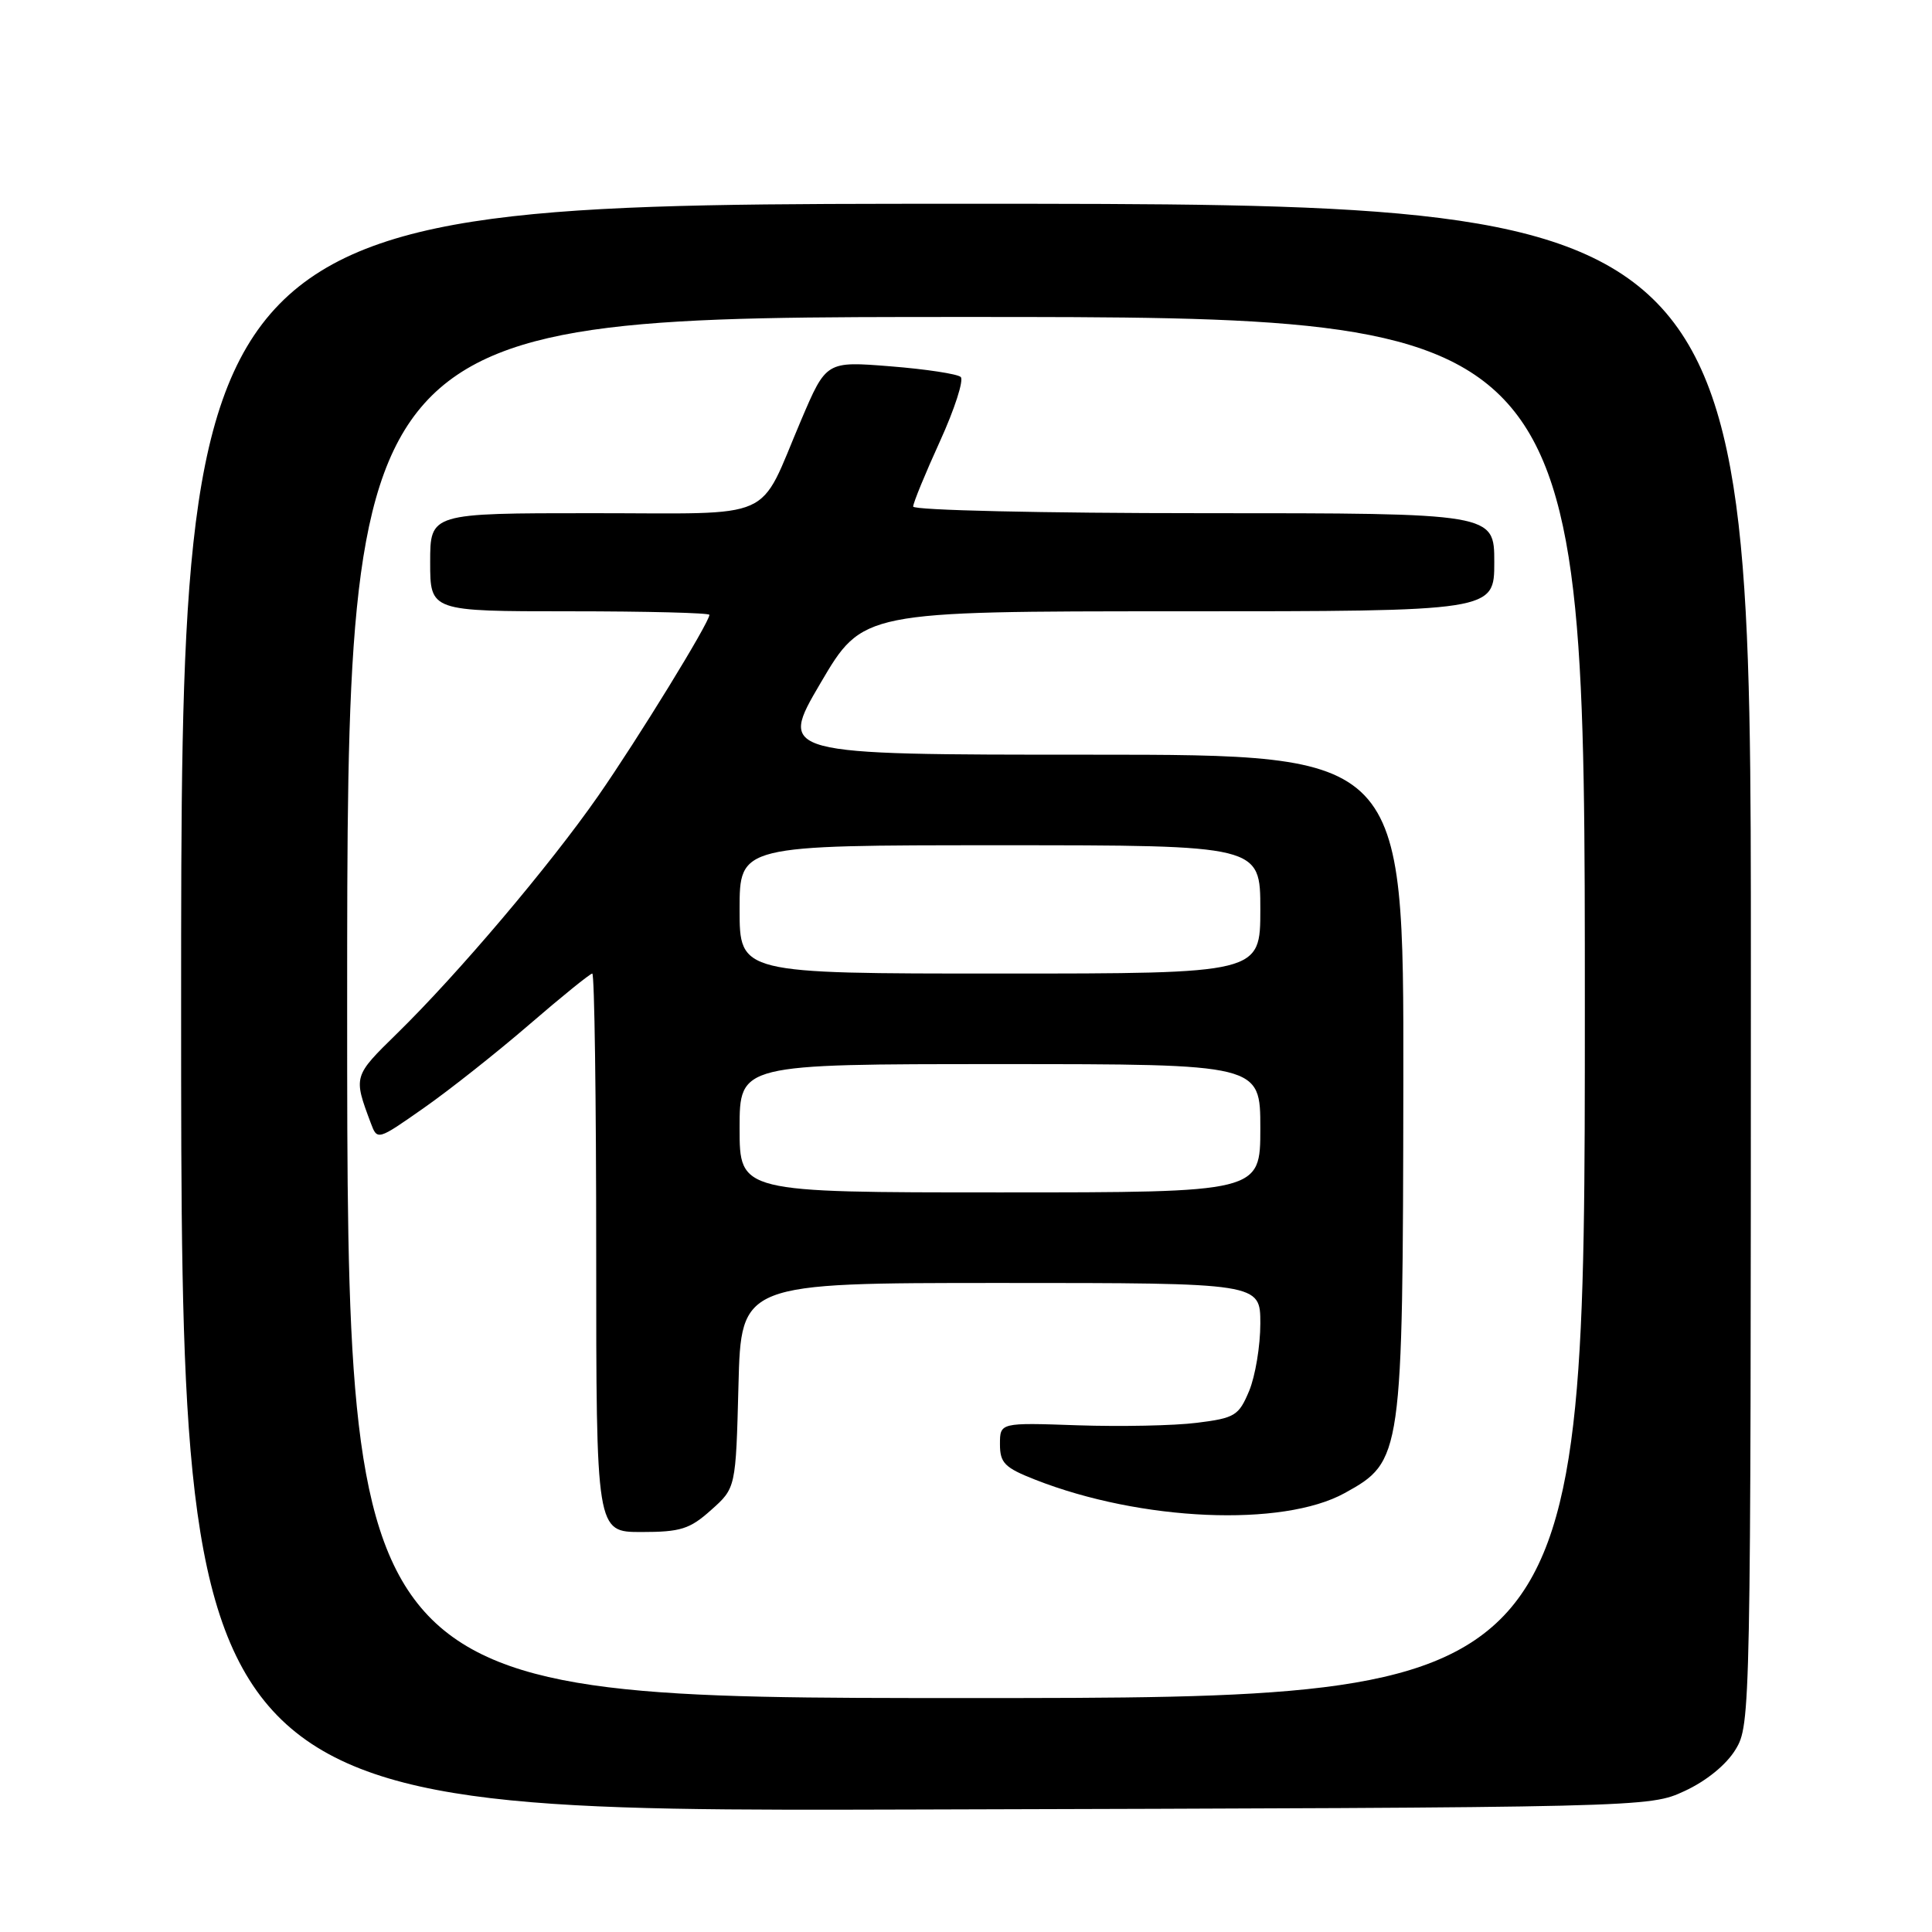<?xml version="1.0" encoding="UTF-8" standalone="no"?>
<!DOCTYPE svg PUBLIC "-//W3C//DTD SVG 1.1//EN" "http://www.w3.org/Graphics/SVG/1.1/DTD/svg11.dtd" >
<svg xmlns="http://www.w3.org/2000/svg" xmlns:xlink="http://www.w3.org/1999/xlink" version="1.1" viewBox="0 0 256 256">
 <g >
 <path fill="currentColor"
d=" M 223.22 237.32 C 226.10 235.99 228.74 233.84 229.97 231.82 C 231.96 228.55 231.99 227.12 232.00 127.75 C 232.00 27.00 232.00 27.00 128.00 27.00 C 24.00 27.00 24.00 27.00 24.00 133.52 C 24.00 240.05 24.00 240.05 121.25 239.77 C 218.50 239.50 218.50 239.50 223.22 237.32 Z  M 46.00 133.50 C 46.00 42.00 46.00 42.00 128.00 42.00 C 210.00 42.00 210.00 42.00 210.00 133.50 C 210.00 225.00 210.00 225.00 128.00 225.00 C 46.00 225.00 46.00 225.00 46.00 133.50 Z  M 94.23 200.08 C 97.50 197.17 97.50 197.17 97.85 183.58 C 98.20 170.00 98.20 170.00 132.60 170.00 C 167.00 170.00 167.00 170.00 167.00 175.38 C 167.00 178.34 166.33 182.35 165.52 184.30 C 164.14 187.59 163.64 187.90 158.58 188.53 C 155.58 188.91 148.48 189.05 142.81 188.86 C 132.50 188.50 132.50 188.50 132.50 191.37 C 132.50 193.85 133.12 194.48 137.18 196.07 C 151.18 201.57 169.95 202.38 178.18 197.84 C 185.81 193.63 185.88 193.13 185.95 143.25 C 186.00 100.00 186.00 100.00 144.57 100.00 C 103.15 100.00 103.15 100.00 108.73 90.50 C 114.31 81.00 114.31 81.00 156.16 81.00 C 198.00 81.00 198.00 81.00 198.00 74.50 C 198.00 68.00 198.00 68.00 159.50 68.00 C 138.16 68.00 121.00 67.61 121.00 67.12 C 121.00 66.64 122.60 62.75 124.55 58.47 C 126.50 54.19 127.73 50.36 127.30 49.95 C 126.86 49.55 122.67 48.91 117.99 48.54 C 109.48 47.86 109.48 47.86 106.15 55.68 C 100.35 69.29 103.26 68.00 78.48 68.00 C 57.00 68.00 57.00 68.00 57.00 74.50 C 57.00 81.00 57.00 81.00 75.50 81.00 C 85.67 81.00 94.00 81.21 94.00 81.47 C 94.00 82.48 84.52 97.91 79.24 105.50 C 72.83 114.70 60.70 129.03 52.59 136.96 C 46.81 142.62 46.81 142.61 49.13 148.81 C 50.00 151.13 50.01 151.12 56.16 146.81 C 59.55 144.44 65.84 139.46 70.14 135.75 C 74.44 132.04 78.20 129.00 78.48 129.00 C 78.77 129.00 79.00 145.65 79.00 166.00 C 79.00 203.00 79.00 203.00 84.98 203.00 C 90.18 203.00 91.40 202.62 94.23 200.08 Z  M 98.00 149.50 C 98.00 141.00 98.00 141.00 132.50 141.00 C 167.00 141.00 167.00 141.00 167.00 149.50 C 167.00 158.00 167.00 158.00 132.50 158.00 C 98.00 158.00 98.00 158.00 98.00 149.50 Z  M 98.00 120.50 C 98.00 112.00 98.00 112.00 132.50 112.00 C 167.00 112.00 167.00 112.00 167.00 120.50 C 167.00 129.00 167.00 129.00 132.50 129.00 C 98.00 129.00 98.00 129.00 98.00 120.50 Z "/>
</g>
</svg>